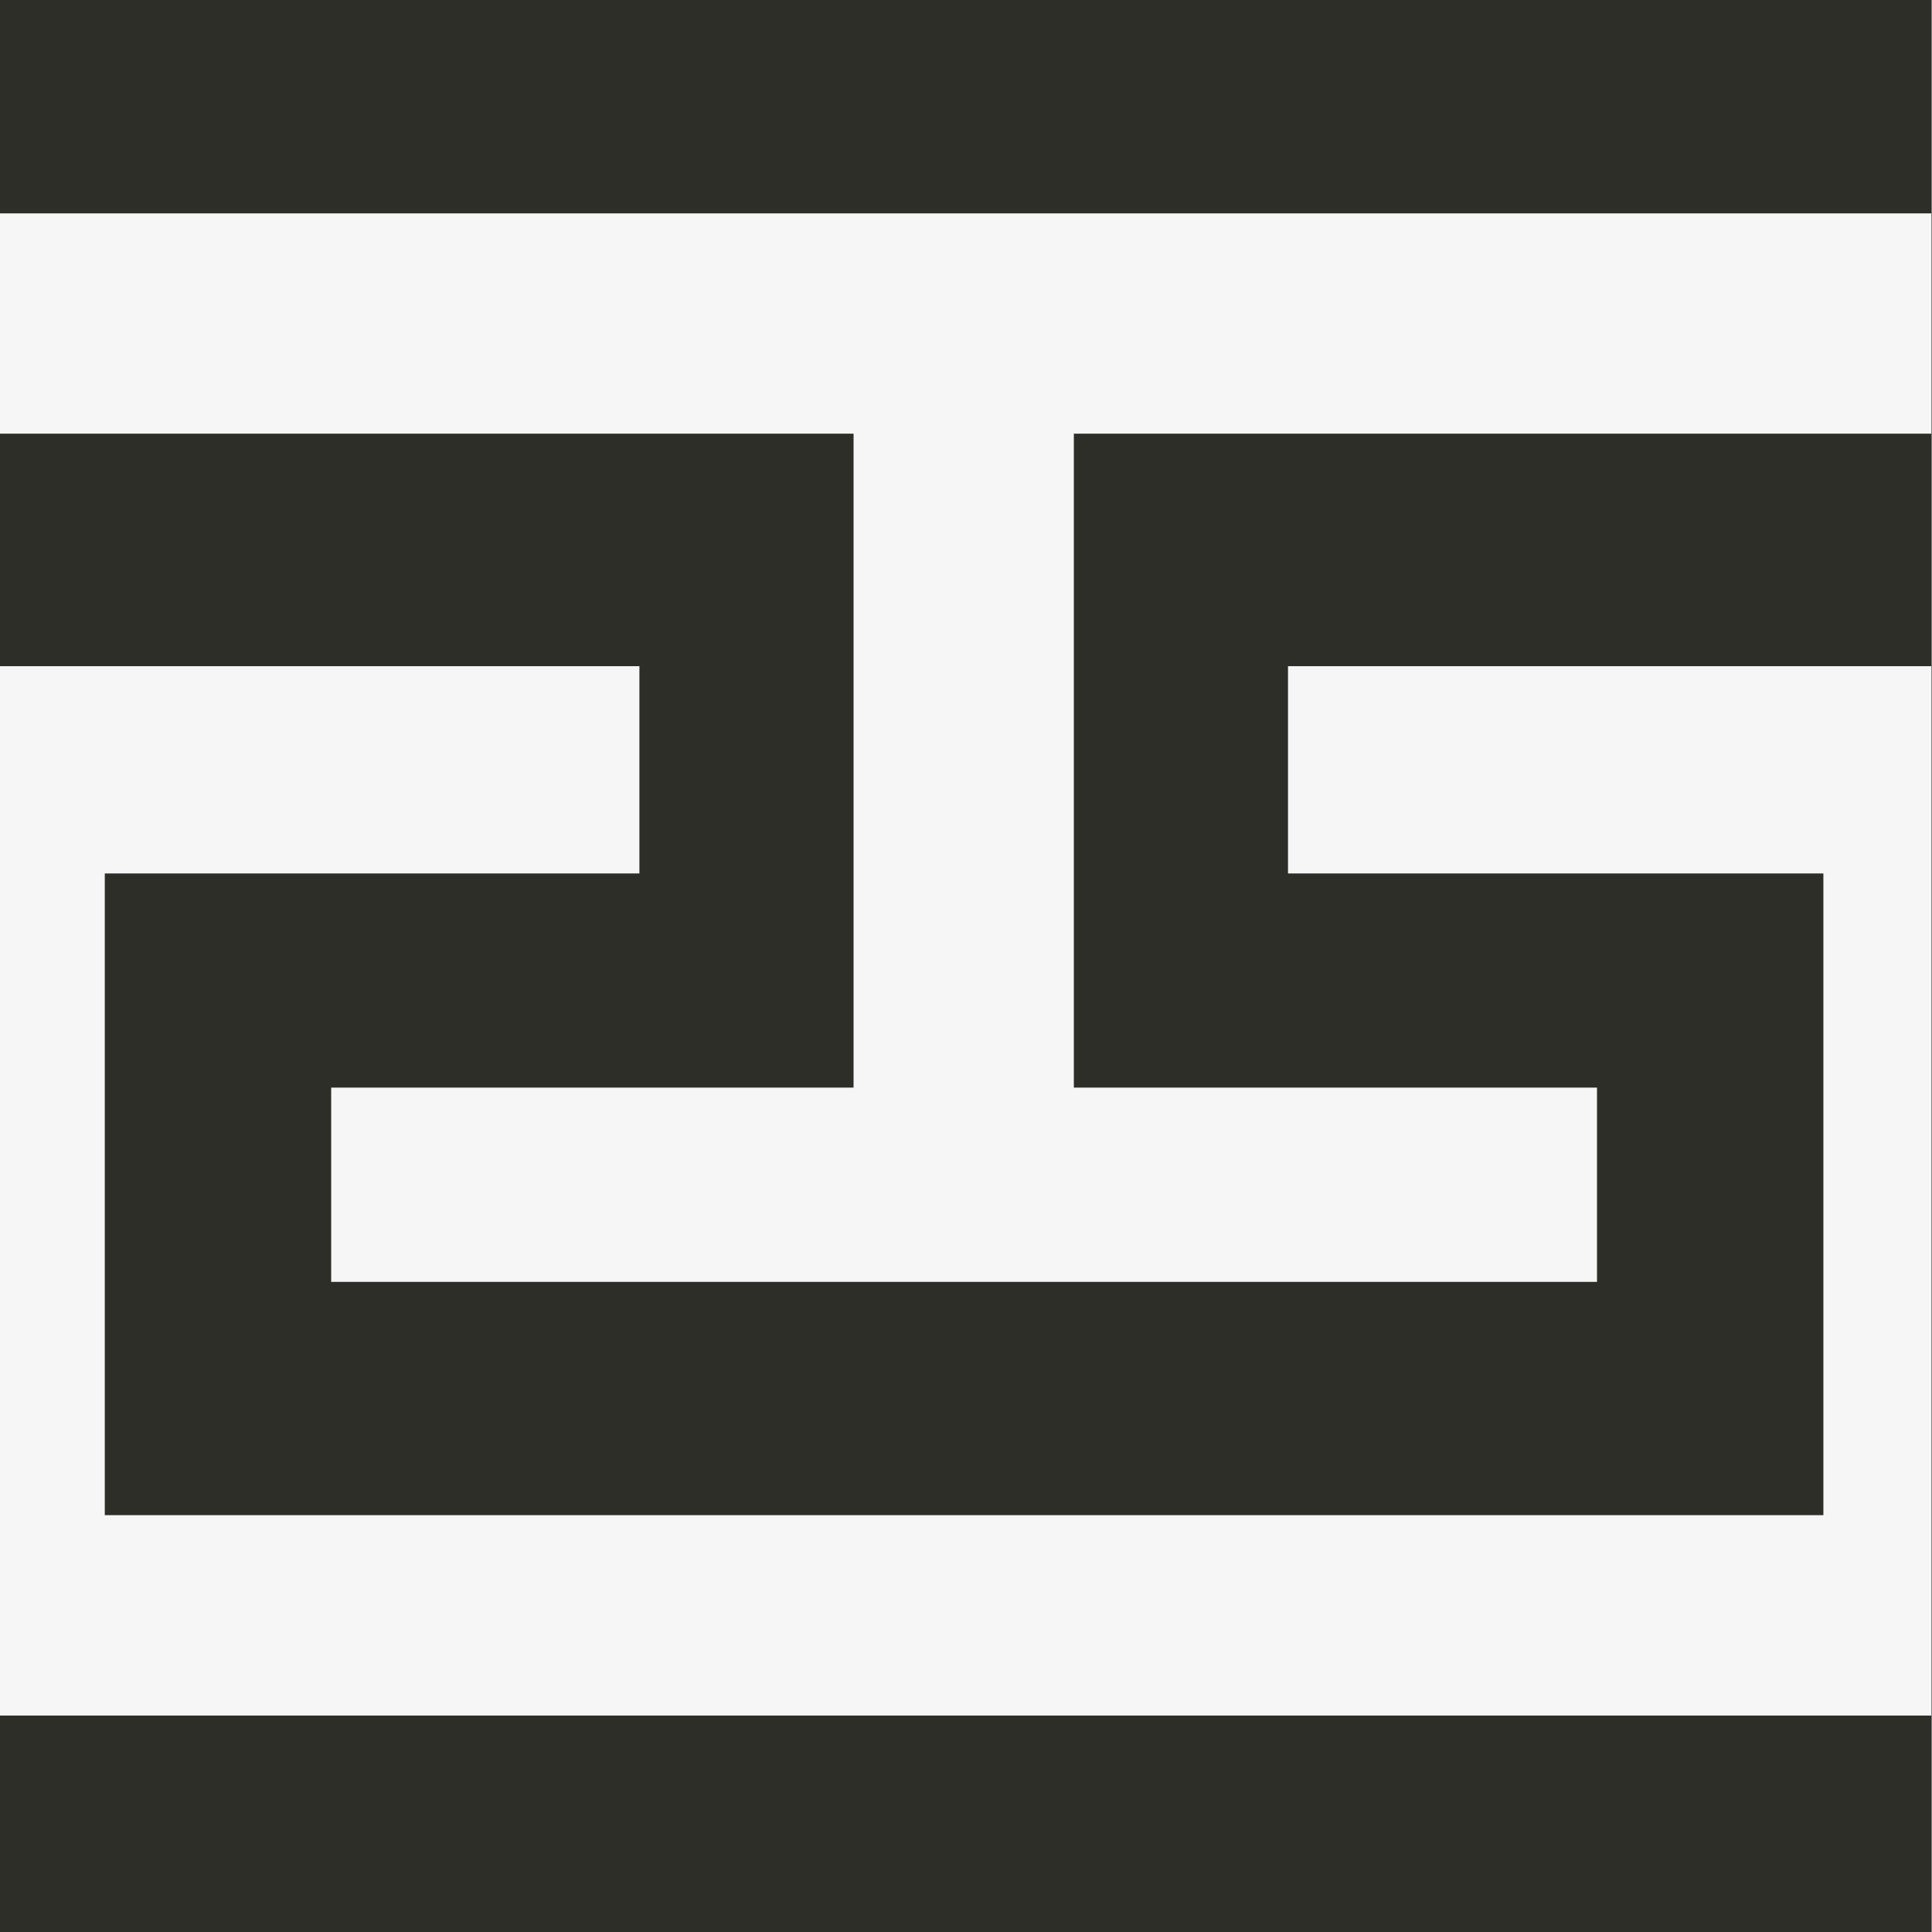 <svg version="1.1" id="Camada_1" xmlns:x="&amp;ns_extend;" xmlns:i="&amp;ns_ai;" xmlns:graph="&amp;ns_graphs;" xmlns="http://www.w3.org/2000/svg" xmlns:xlink="http://www.w3.org/1999/xlink" x="0px" y="0px" viewBox="-1291 1292.1 252.6 252.6" style="enable-background:new -1291 1292.1 252.6 252.6;" xml:space="preserve">
<rect x="-1291" y="1292.1" width="252.6" height="252.6" fill="#808080" stroke="none"/>
<style type="text/css">
	.A{fill:#2D2E27;}
	.B{fill:#F6F6F6;}
</style>
<switch>
	
	<g i:extraneous="self">
		<rect x="-1291.4" y="1291.8" class="A" width="252.9" height="252.9"></rect>
		<polygon class="A" points="-1052.6,1406.3 -1122.6,1406.3 -1122.6,1379.2 -1038.5,1379.2 -1038.5,1348.8 -1150.6,1348.8 
			-1150.6,1434.3 -1082.2,1434.3 -1082.2,1459.7 -1165,1459.7 -1247.7,1459.7 -1247.7,1434.3 -1179.4,1434.3 -1179.4,1348.8 
			-1291.4,1348.8 -1291.4,1379.2 -1207.4,1379.2 -1207.4,1406.3 -1277.3,1406.3 -1277.3,1490.2 -1165,1490.2 -1052.6,1490.2 		"></polygon>
		<rect x="-1291.4" y="1291.8" class="A" width="252.9" height="28.2"></rect>
		<polygon class="B" points="-1038.5,1379.2 -1122.6,1379.2 -1122.6,1406.3 -1052.6,1406.3 -1052.6,1490.2 -1165,1490.2 
			-1277.3,1490.2 -1277.3,1406.3 -1207.4,1406.3 -1207.4,1379.2 -1291.4,1379.2 -1291.4,1516.4 -1038.5,1516.4 		"></polygon>
		<polygon class="B" points="-1038.5,1320 -1291.4,1320 -1291.4,1348.8 -1179.4,1348.8 -1179.4,1434.3 -1247.7,1434.3 
			-1247.7,1459.7 -1165,1459.7 -1082.2,1459.7 -1082.2,1434.3 -1150.6,1434.3 -1150.6,1348.8 -1038.5,1348.8 		"></polygon>
	</g>
</switch>

</svg>